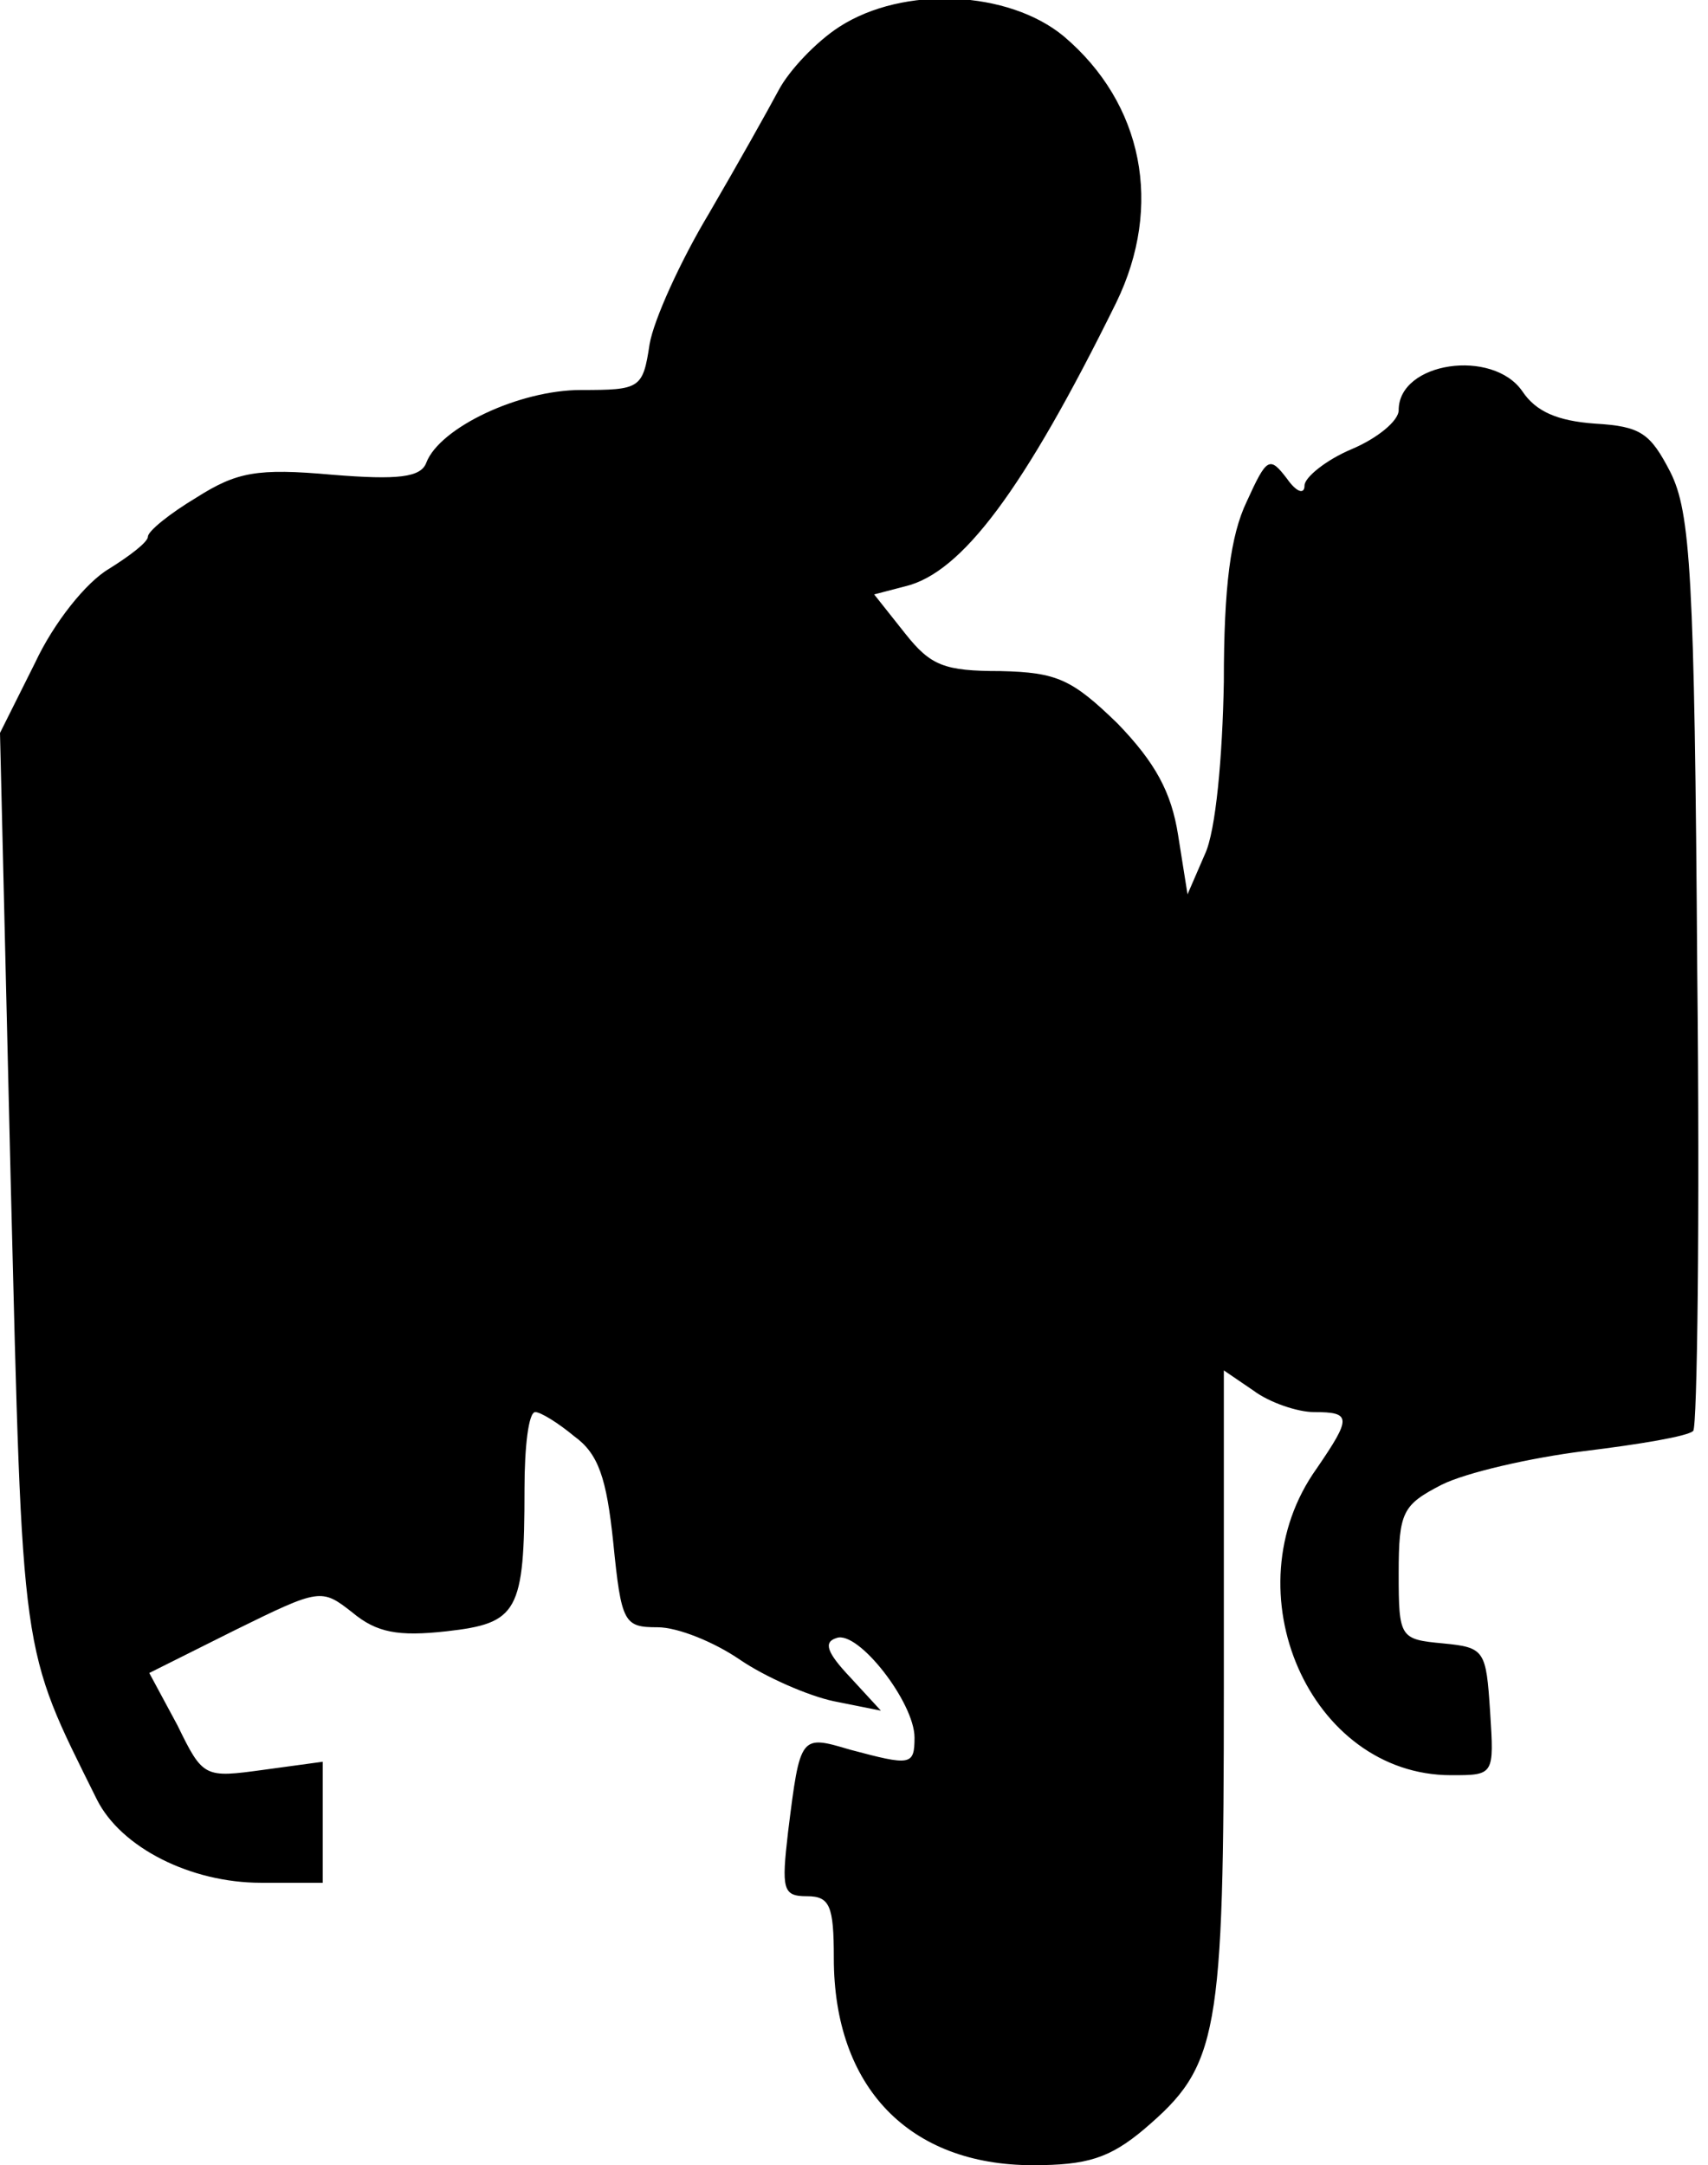 <?xml version="1.0" standalone="no"?>
<!DOCTYPE svg PUBLIC "-//W3C//DTD SVG 20010904//EN"
 "http://www.w3.org/TR/2001/REC-SVG-20010904/DTD/svg10.dtd">
<svg version="1.0" xmlns="http://www.w3.org/2000/svg"
 width="127pt" height="161pt" viewBox="0 0 127 161"
 preserveAspectRatio="xMidYMid meet">
<g transform="translate(0,161) scale(0.1,-0.1)"
fill="#000000" stroke="none">
<path fill="#000000" stroke="none" d="M624 1590 c-17 -11 -37 -32 -45 -47 -8
-15 -31 -56 -52 -92 -21 -35 -41 -79 -44 -97 -5 -33 -7 -34 -51 -34 -46 0
-105 -28 -115 -54 -4 -11 -21 -13 -70 -9 -56 5 -71 2 -101 -17 -20 -12 -36
-25 -36 -29 0 -4 -13 -14 -29 -24 -17 -10 -41 -40 -55 -70 l-26 -52 8 -335 c9
-358 7 -343 64 -458 18 -36 70 -62 122 -62 l46 0 0 45 0 45 -44 -6 c-44 -6
-45 -6 -64 33 l-21 39 64 32 c63 31 64 31 87 13 18 -15 34 -18 70 -14 53 6 58
14 58 106 0 31 3 57 8 57 4 0 17 -8 29 -18 18 -13 24 -31 29 -79 6 -60 8 -63
33 -63 15 0 42 -11 61 -24 19 -13 51 -27 70 -31 l35 -7 -23 25 c-17 18 -20 26
-10 29 16 6 58 -48 58 -74 0 -21 -3 -21 -48 -9 -37 11 -37 11 -46 -61 -5 -43
-4 -48 14 -48 17 0 20 -7 20 -46 0 -96 56 -154 148 -154 40 0 57 5 83 27 55
47 59 68 59 328 l0 236 22 -15 c12 -9 33 -16 45 -16 28 0 28 -4 2 -42 -65 -91
-5 -228 100 -228 32 0 32 0 29 47 -3 46 -4 48 -35 51 -32 3 -33 4 -33 52 0 46
3 51 32 66 18 9 66 20 106 25 41 5 77 11 81 15 3 3 5 157 3 342 -2 295 -5 341
-20 371 -15 29 -22 34 -56 36 -28 2 -44 9 -54 24 -22 32 -92 22 -92 -14 0 -8
-16 -21 -35 -29 -19 -8 -35 -21 -35 -27 0 -7 -6 -5 -13 5 -13 17 -15 16 -30
-17 -12 -25 -17 -63 -17 -134 -1 -56 -6 -111 -14 -128 l-13 -30 -7 44 c-5 32
-17 54 -45 83 -34 33 -45 38 -87 39 -42 0 -52 4 -71 28 l-23 29 23 6 c42 10
88 71 157 211 35 72 20 148 -39 198 -41 34 -119 38 -167 7z"/>
</g>
</svg>
